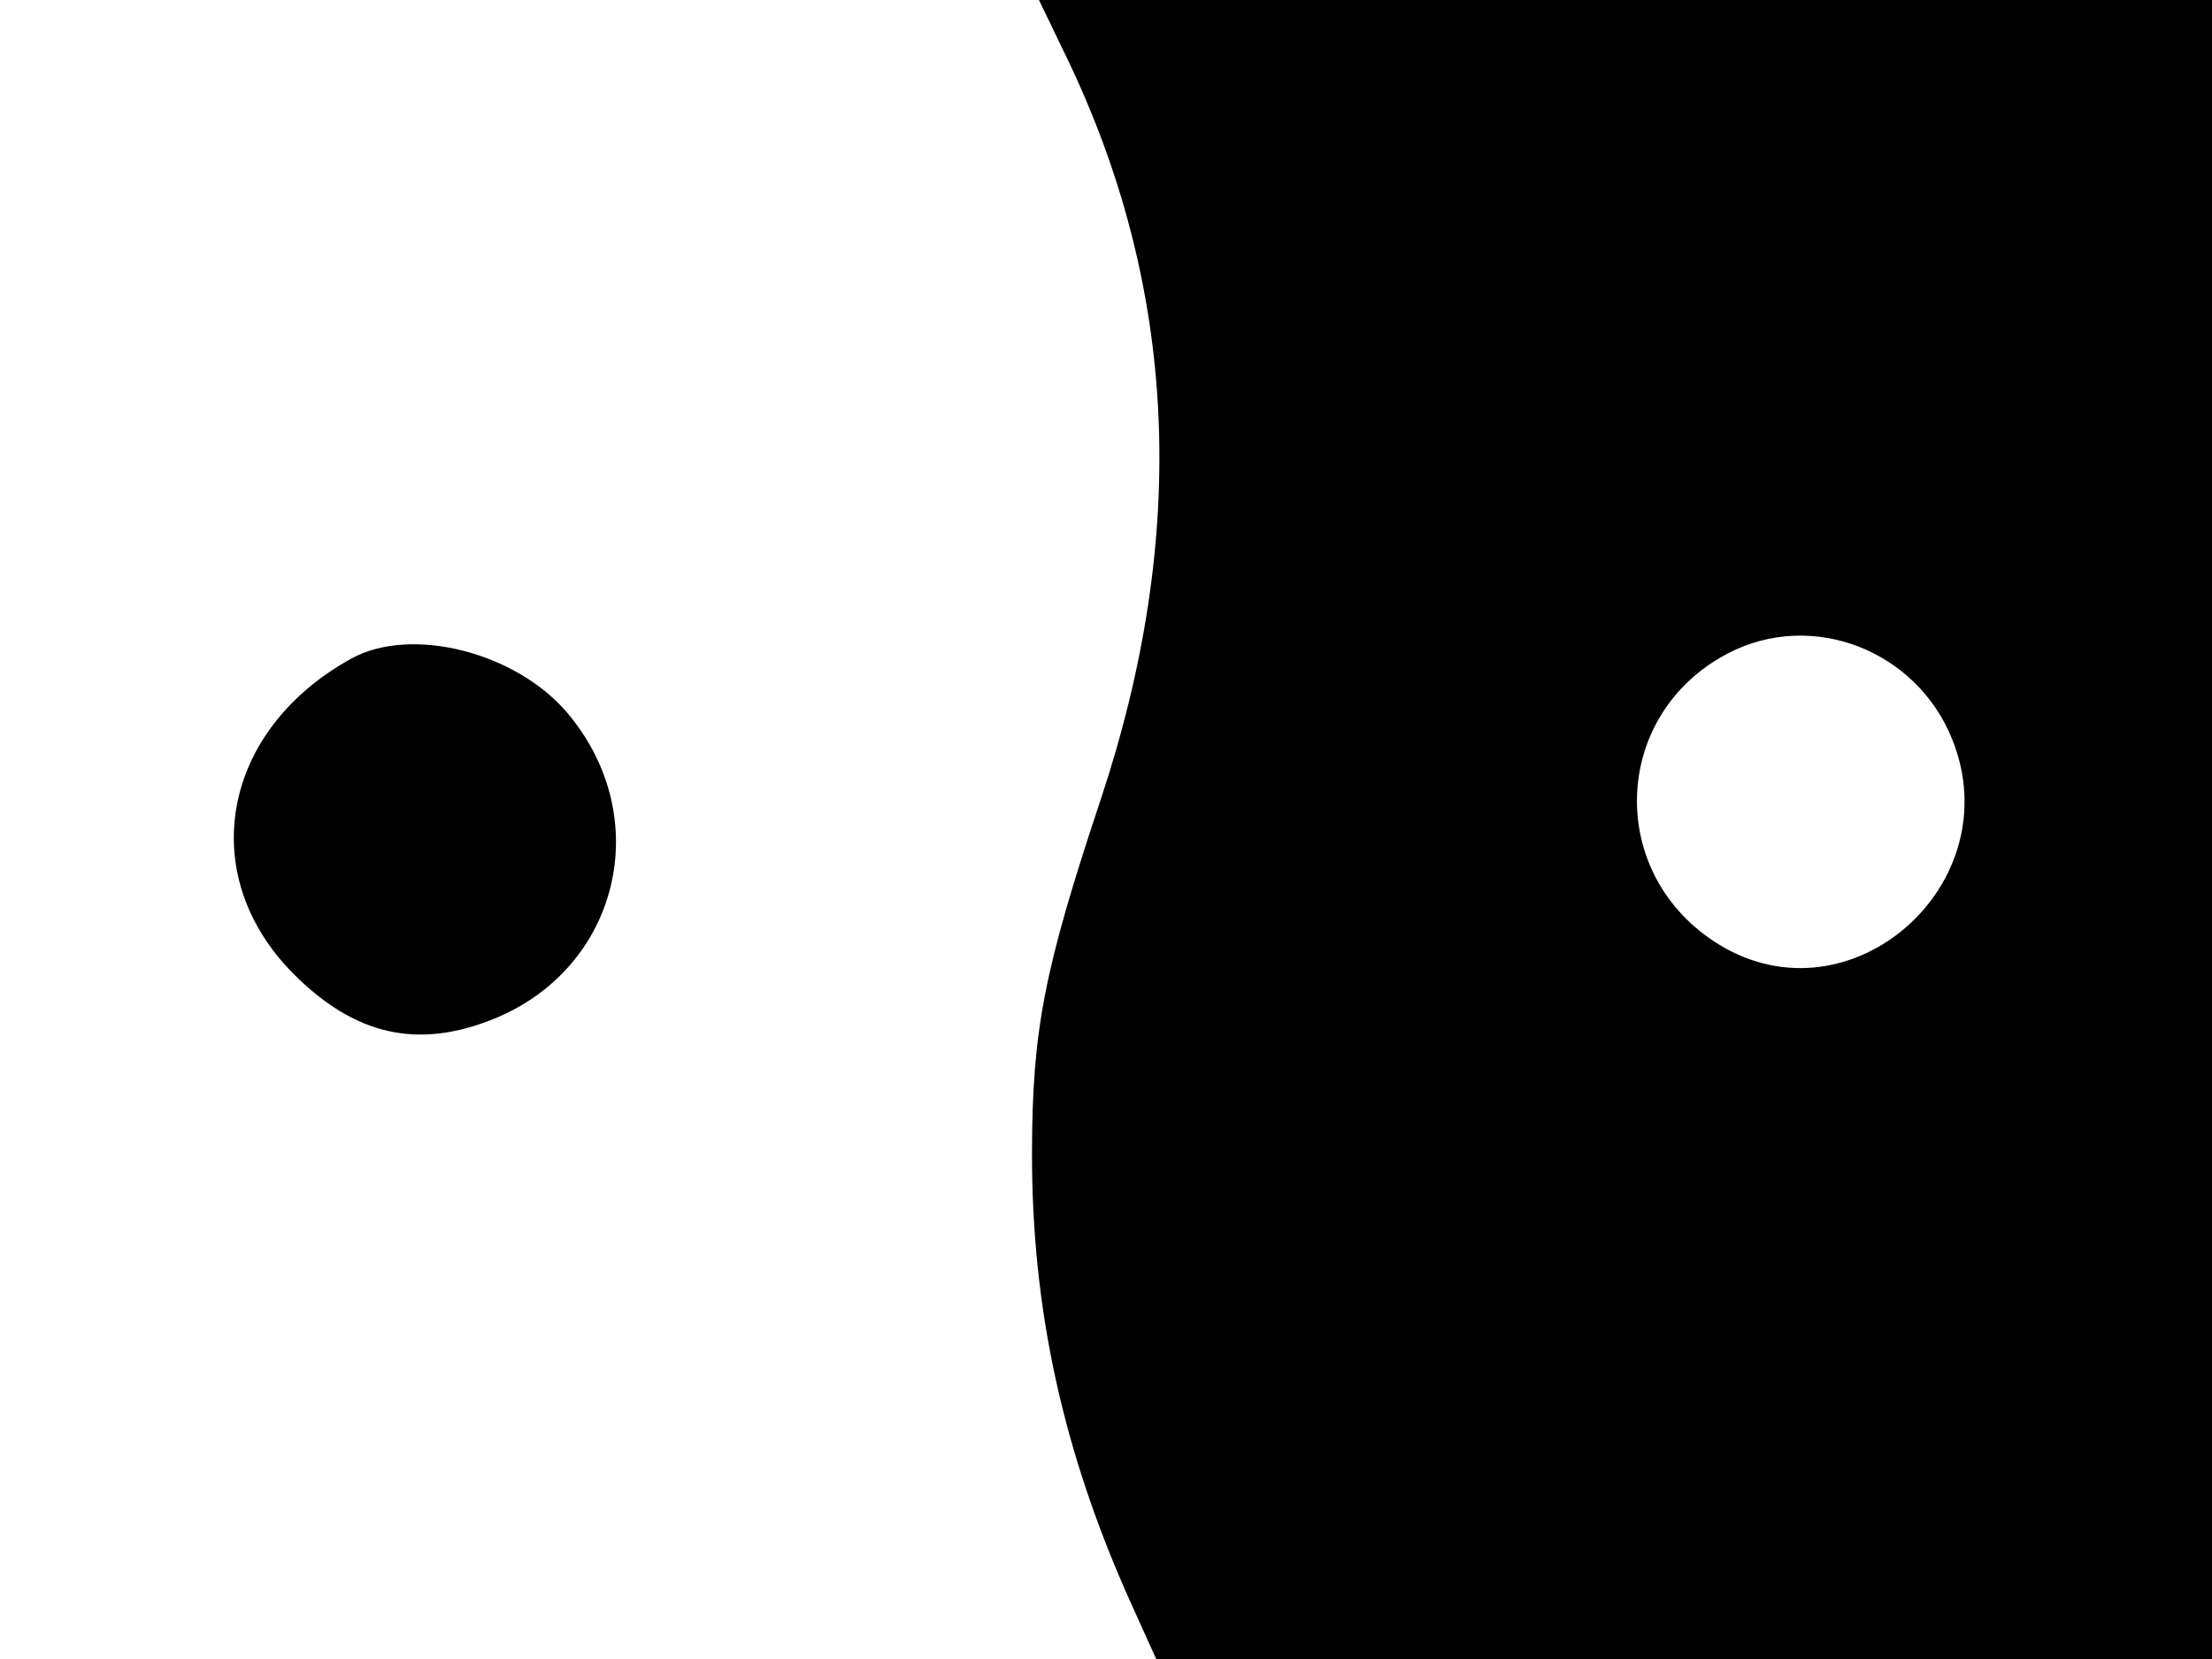 <svg xmlns="http://www.w3.org/2000/svg" width="192" height="144" viewBox="0 0 192 144" version="1.1">
	<path d="M 92.550 4.911 C 102.237 24.992, 103.216 46.362, 95.507 69.500 C 90.626 84.153, 89.600 89.430, 89.577 100 C 89.548 113.684, 92.289 126.146, 98.210 139.250 L 100.357 144 146.178 144 L 192 144 192 72 L 192 0 141.090 0 L 90.181 0 92.550 4.911 M 150.020 56.695 C 139.794 61.998, 139.364 75.983, 149.241 82.005 C 160.648 88.960, 174.490 76.763, 169.459 64.190 C 166.350 56.418, 157.291 52.925, 150.020 56.695 M 30.500 57.162 C 19.203 63.383, 16.911 75.963, 25.508 84.561 C 30.808 89.860, 36.237 91.089, 42.783 88.470 C 53.727 84.091, 56.923 71.004, 49.270 61.909 C 44.806 56.604, 35.697 54.300, 30.500 57.162" stroke="none" fill="black" fill-rule="evenodd"/>
</svg>